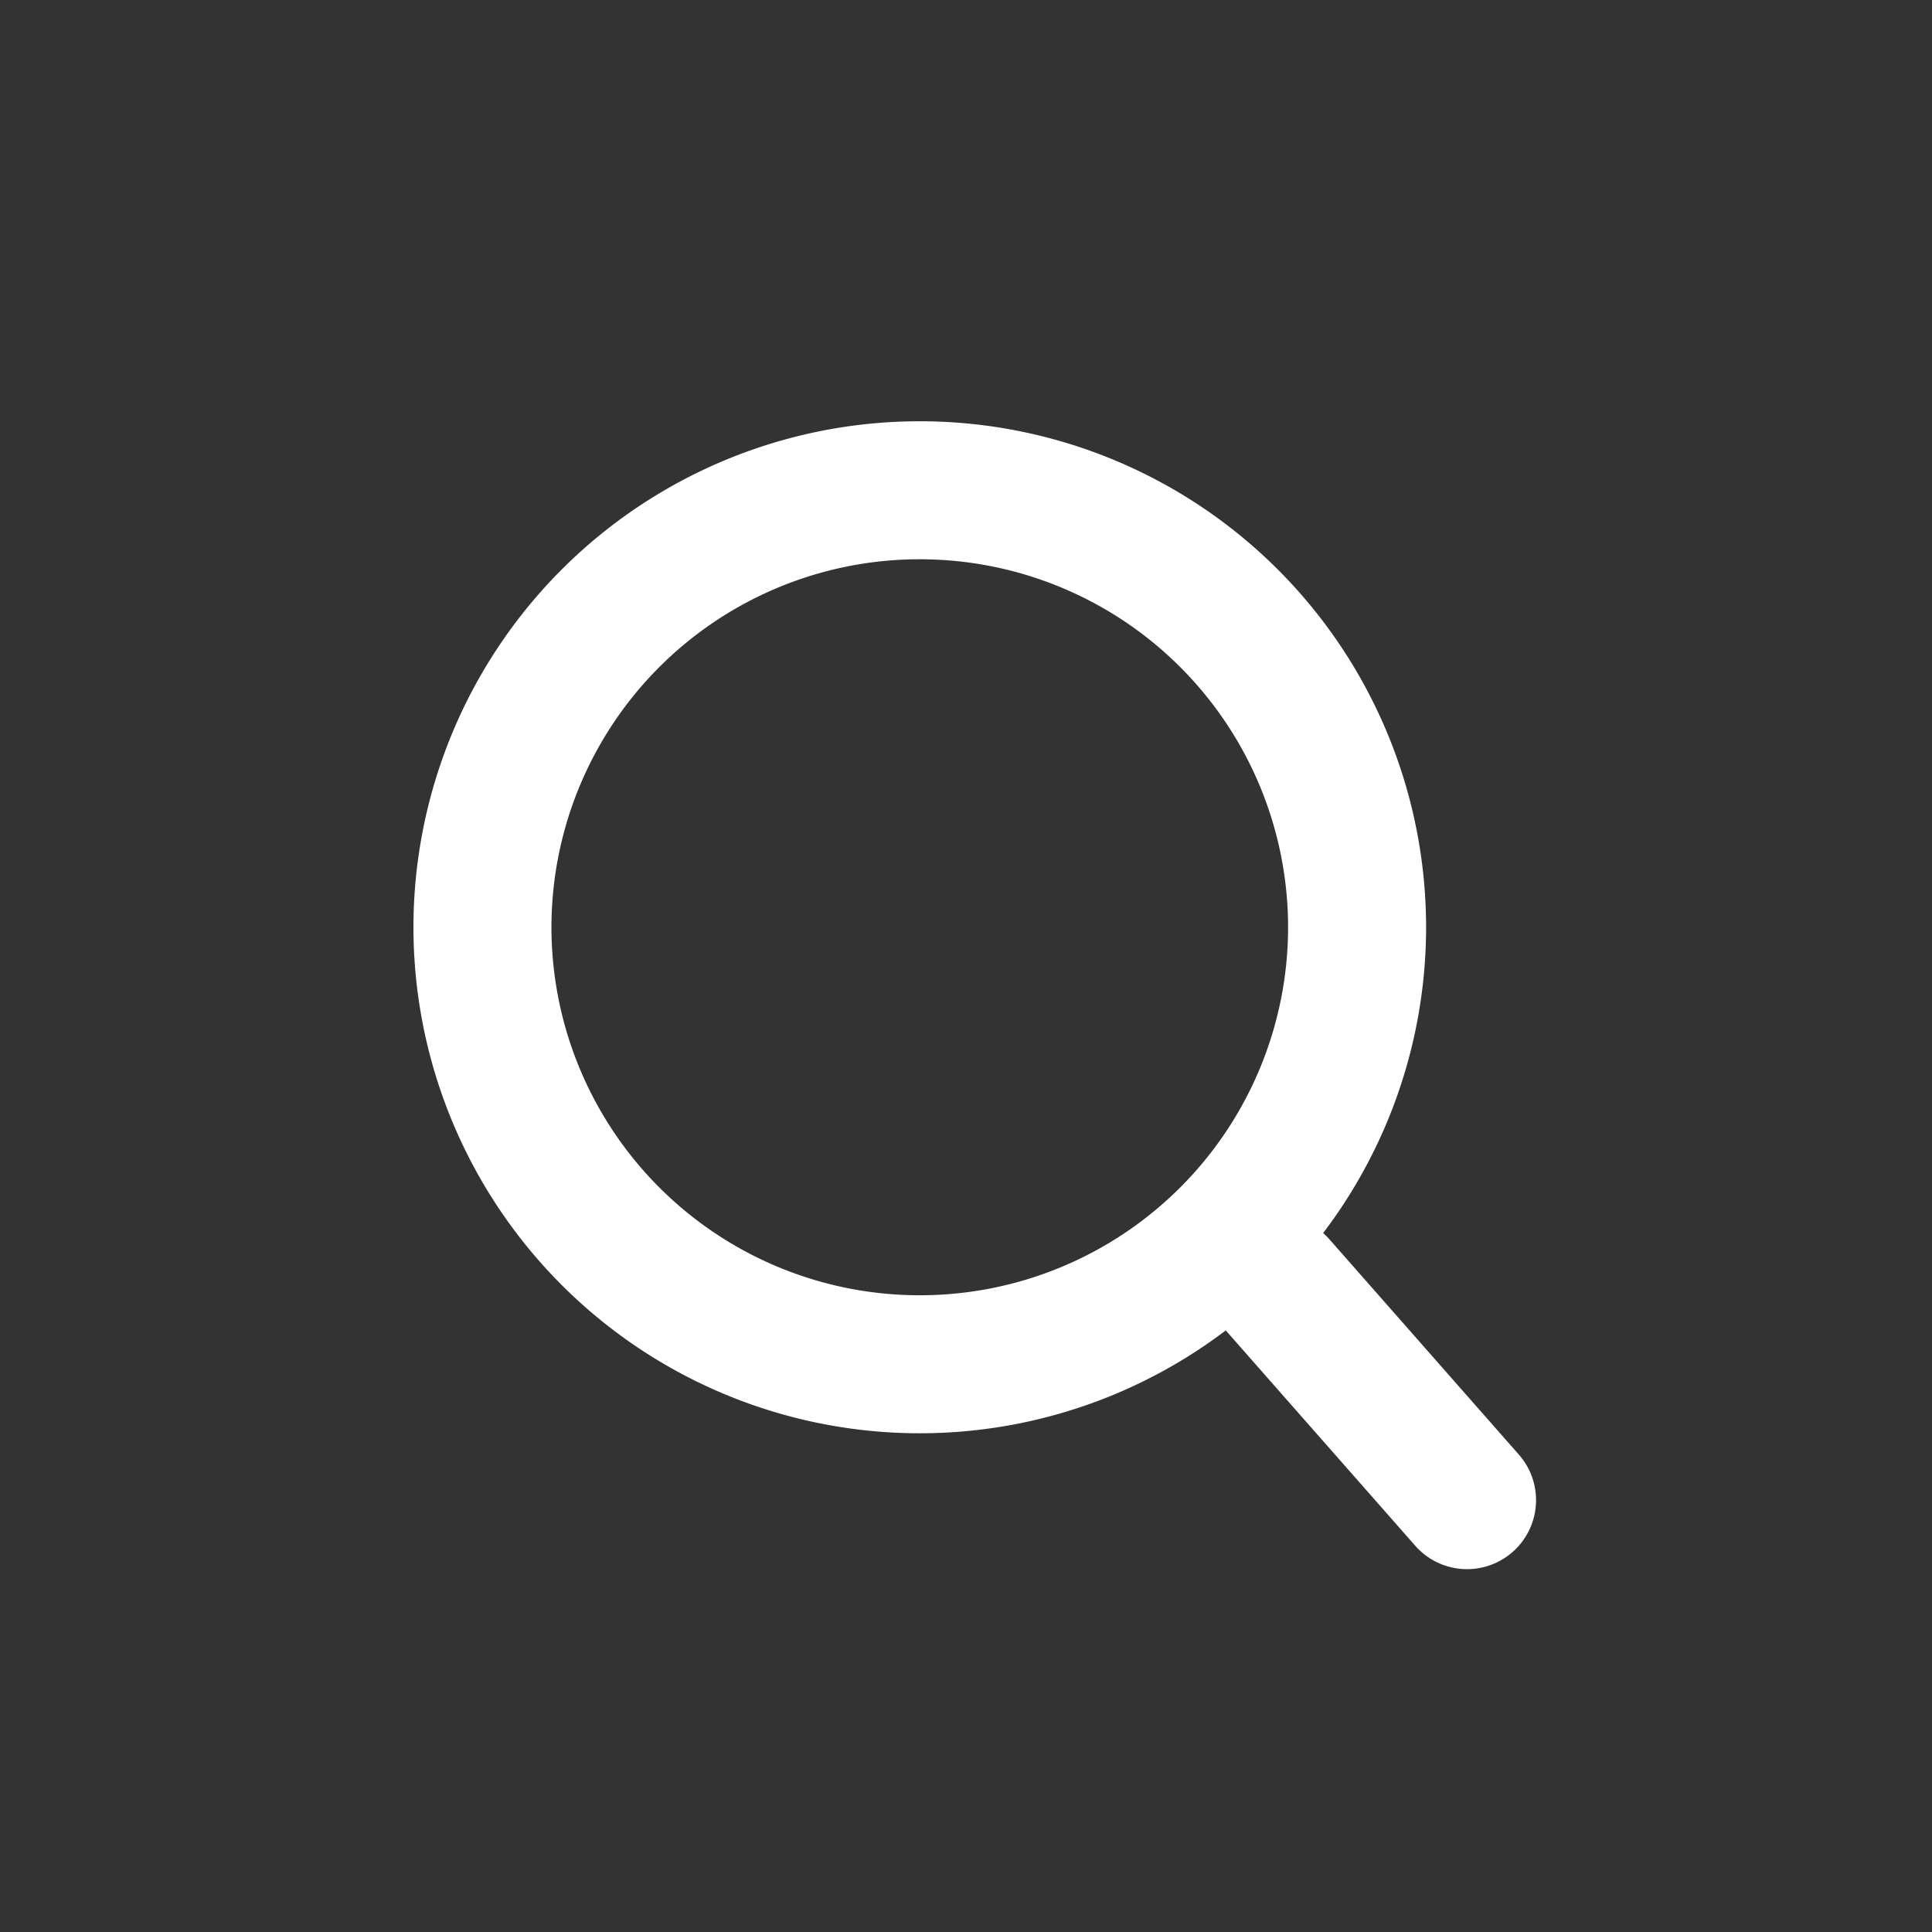 <svg xmlns="http://www.w3.org/2000/svg" width="21" height="21" viewBox="0 0 21 21">
    <rect x="0" y="0" width="21" height="21" fill="#333333" stroke="none"/>
    <g fill="none" fill-rule="evenodd" stroke="#FFF" stroke-linecap="round" stroke-linejoin="round" stroke-width="1.5">
        <path d="M14.751 10.079a4.752 4.752 0 0 1-4.753 4.75 4.752 4.752 0 0 1-4.754-4.75 4.752 4.752 0 0 1 4.754-4.75 4.752 4.752 0 0 1 4.753 4.75zM15.946 16.306l-2.059-2.34"/>
    </g>
</svg>
